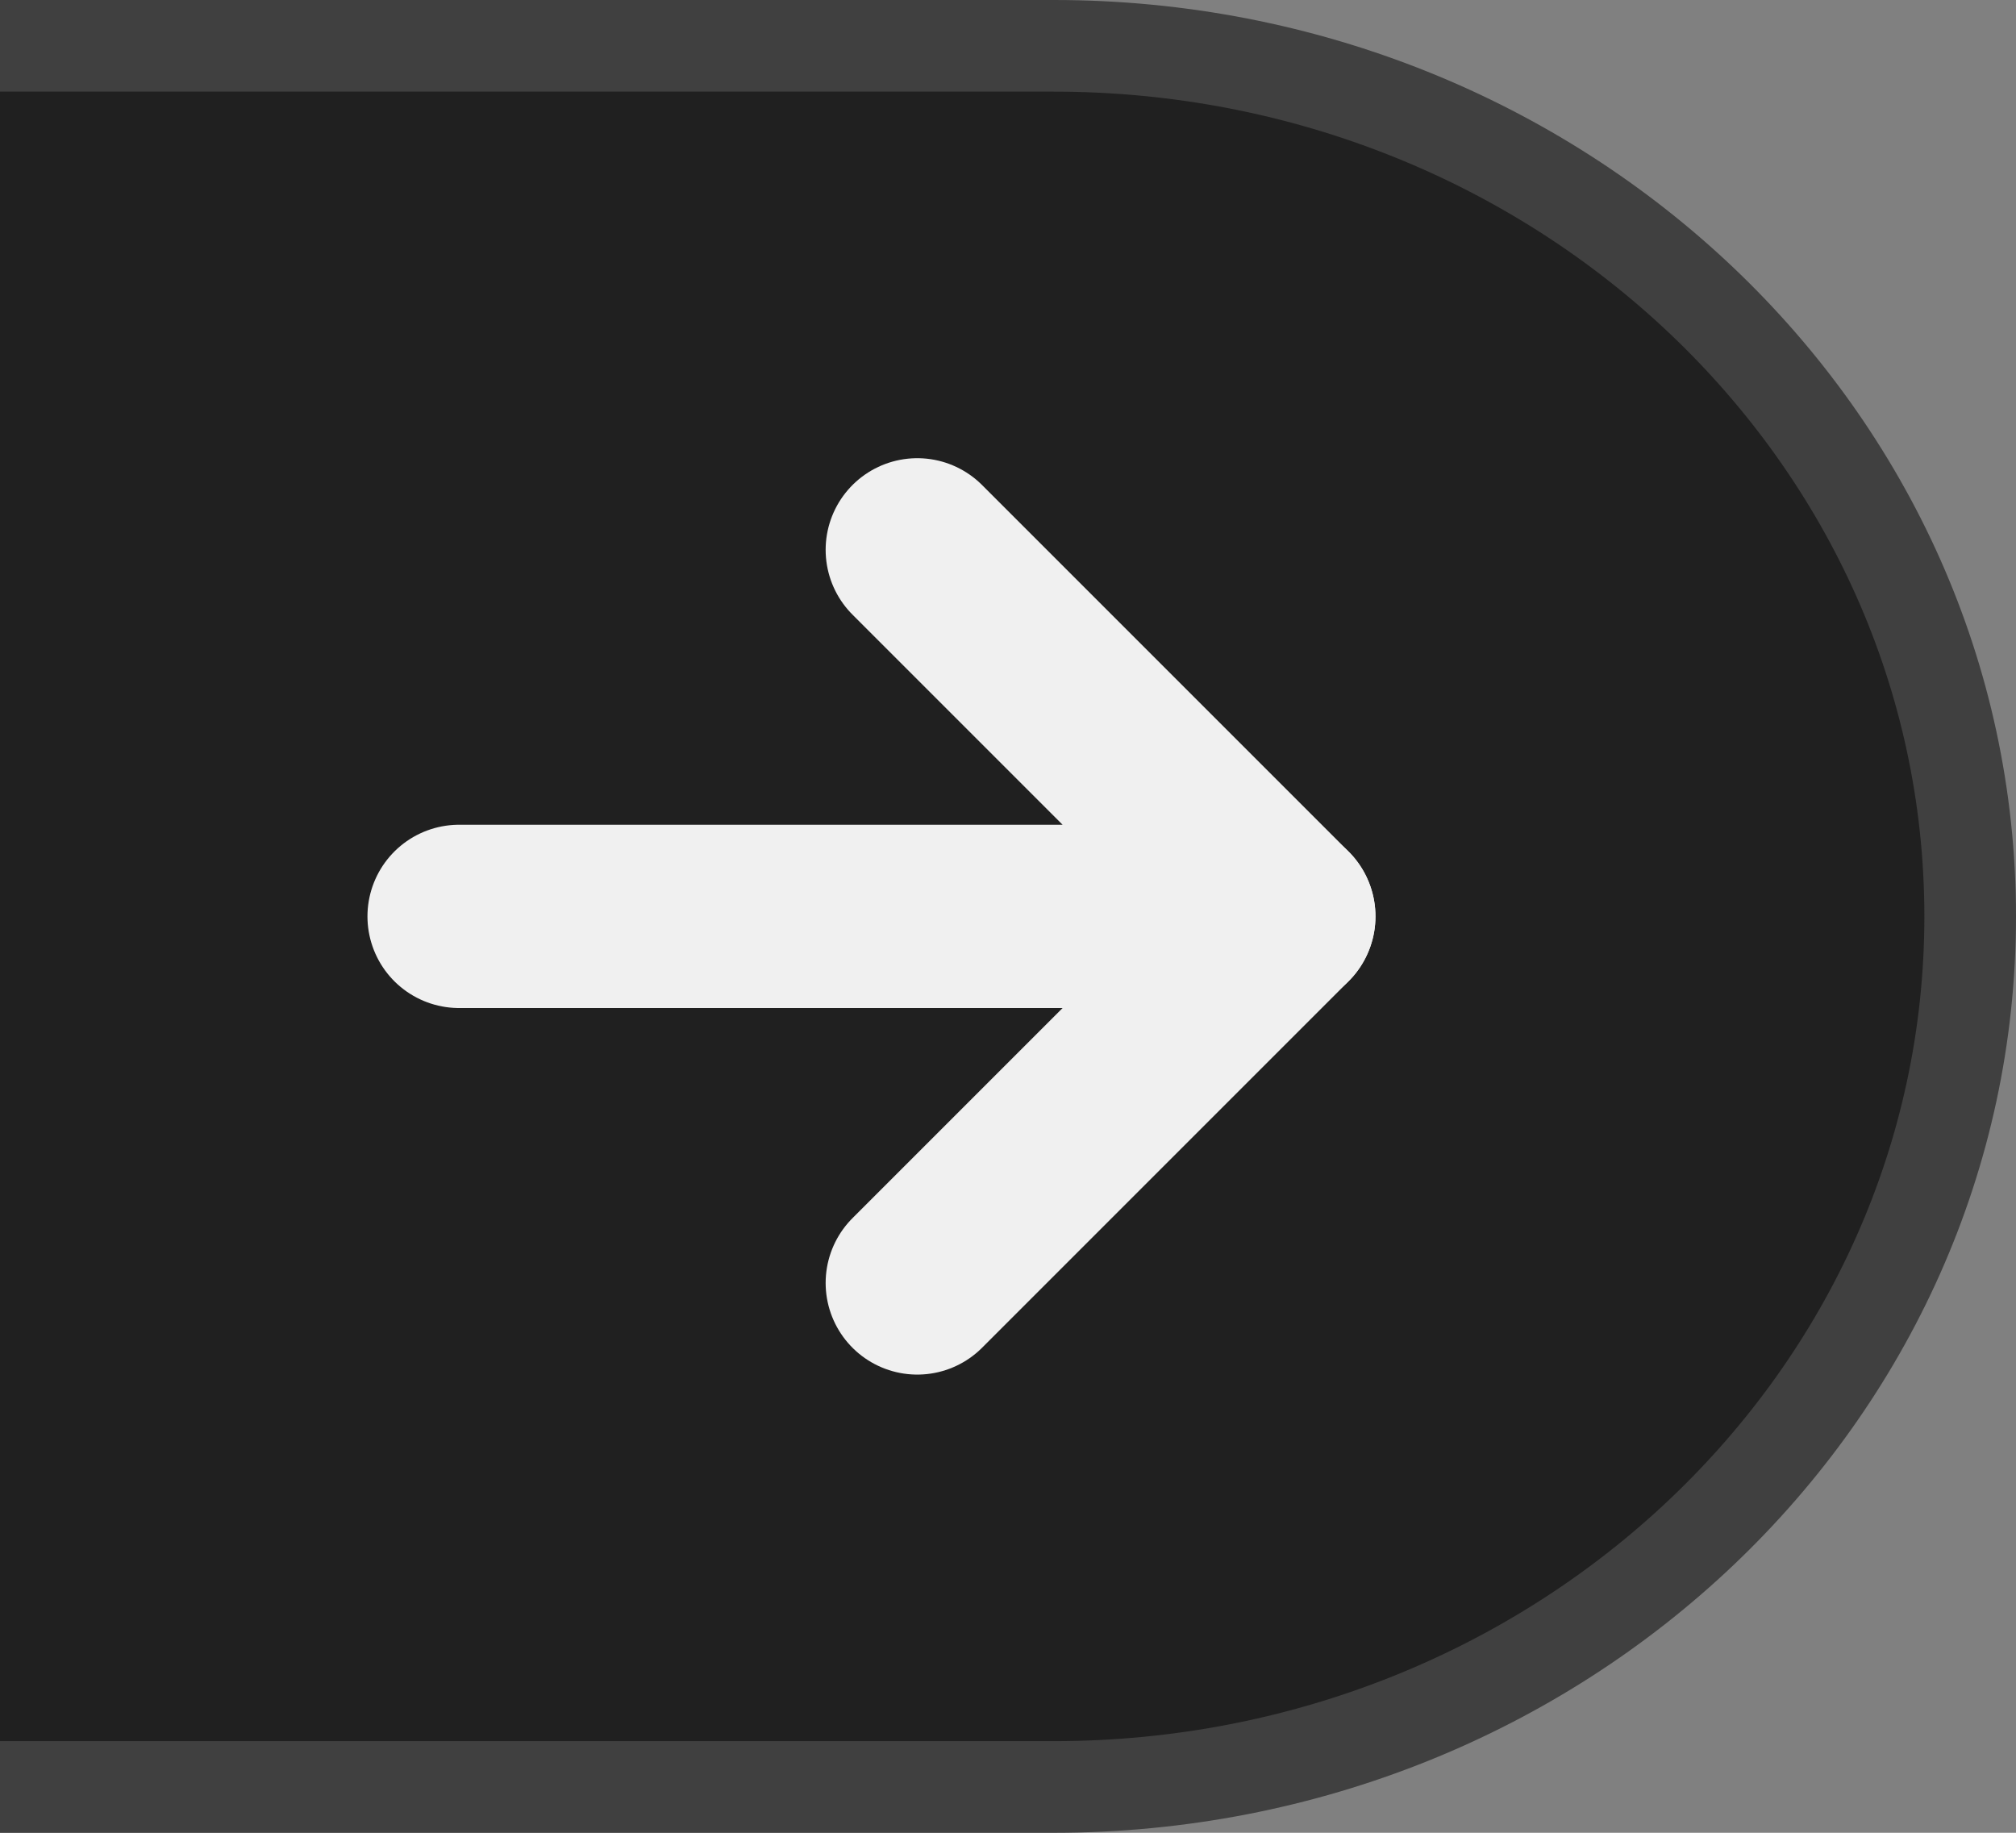 <svg xmlns="http://www.w3.org/2000/svg" width="22" height="20" viewBox="0 0 22 20">
  <rect x="0" y="0" width="22" height="20" fill="#808080" stroke="none"/>
  <g fill="none" fill-rule="evenodd">
    <path fill="#202020" stroke="#404040" d="M-6.57252031e-14,0.5 L11.5,0.5 C17.023,0.5 21.5,4.753 21.5,10 C21.5,15.247 17.023,19.5 11.5,19.5 L-6.57252031e-14,19.5"/>
    <g stroke="#F0F0F0" stroke-linecap="round" stroke-width="2" transform="matrix(-1 0 0 1 15 6)">
      <path d="M9.99 4L1.59 4M.99 4L4.99 0"/>
      <path d="M0.99,8.117 L4.99,4.117" transform="matrix(1 0 0 -1 0 12.117)"/>
    </g>
  </g>
</svg>
